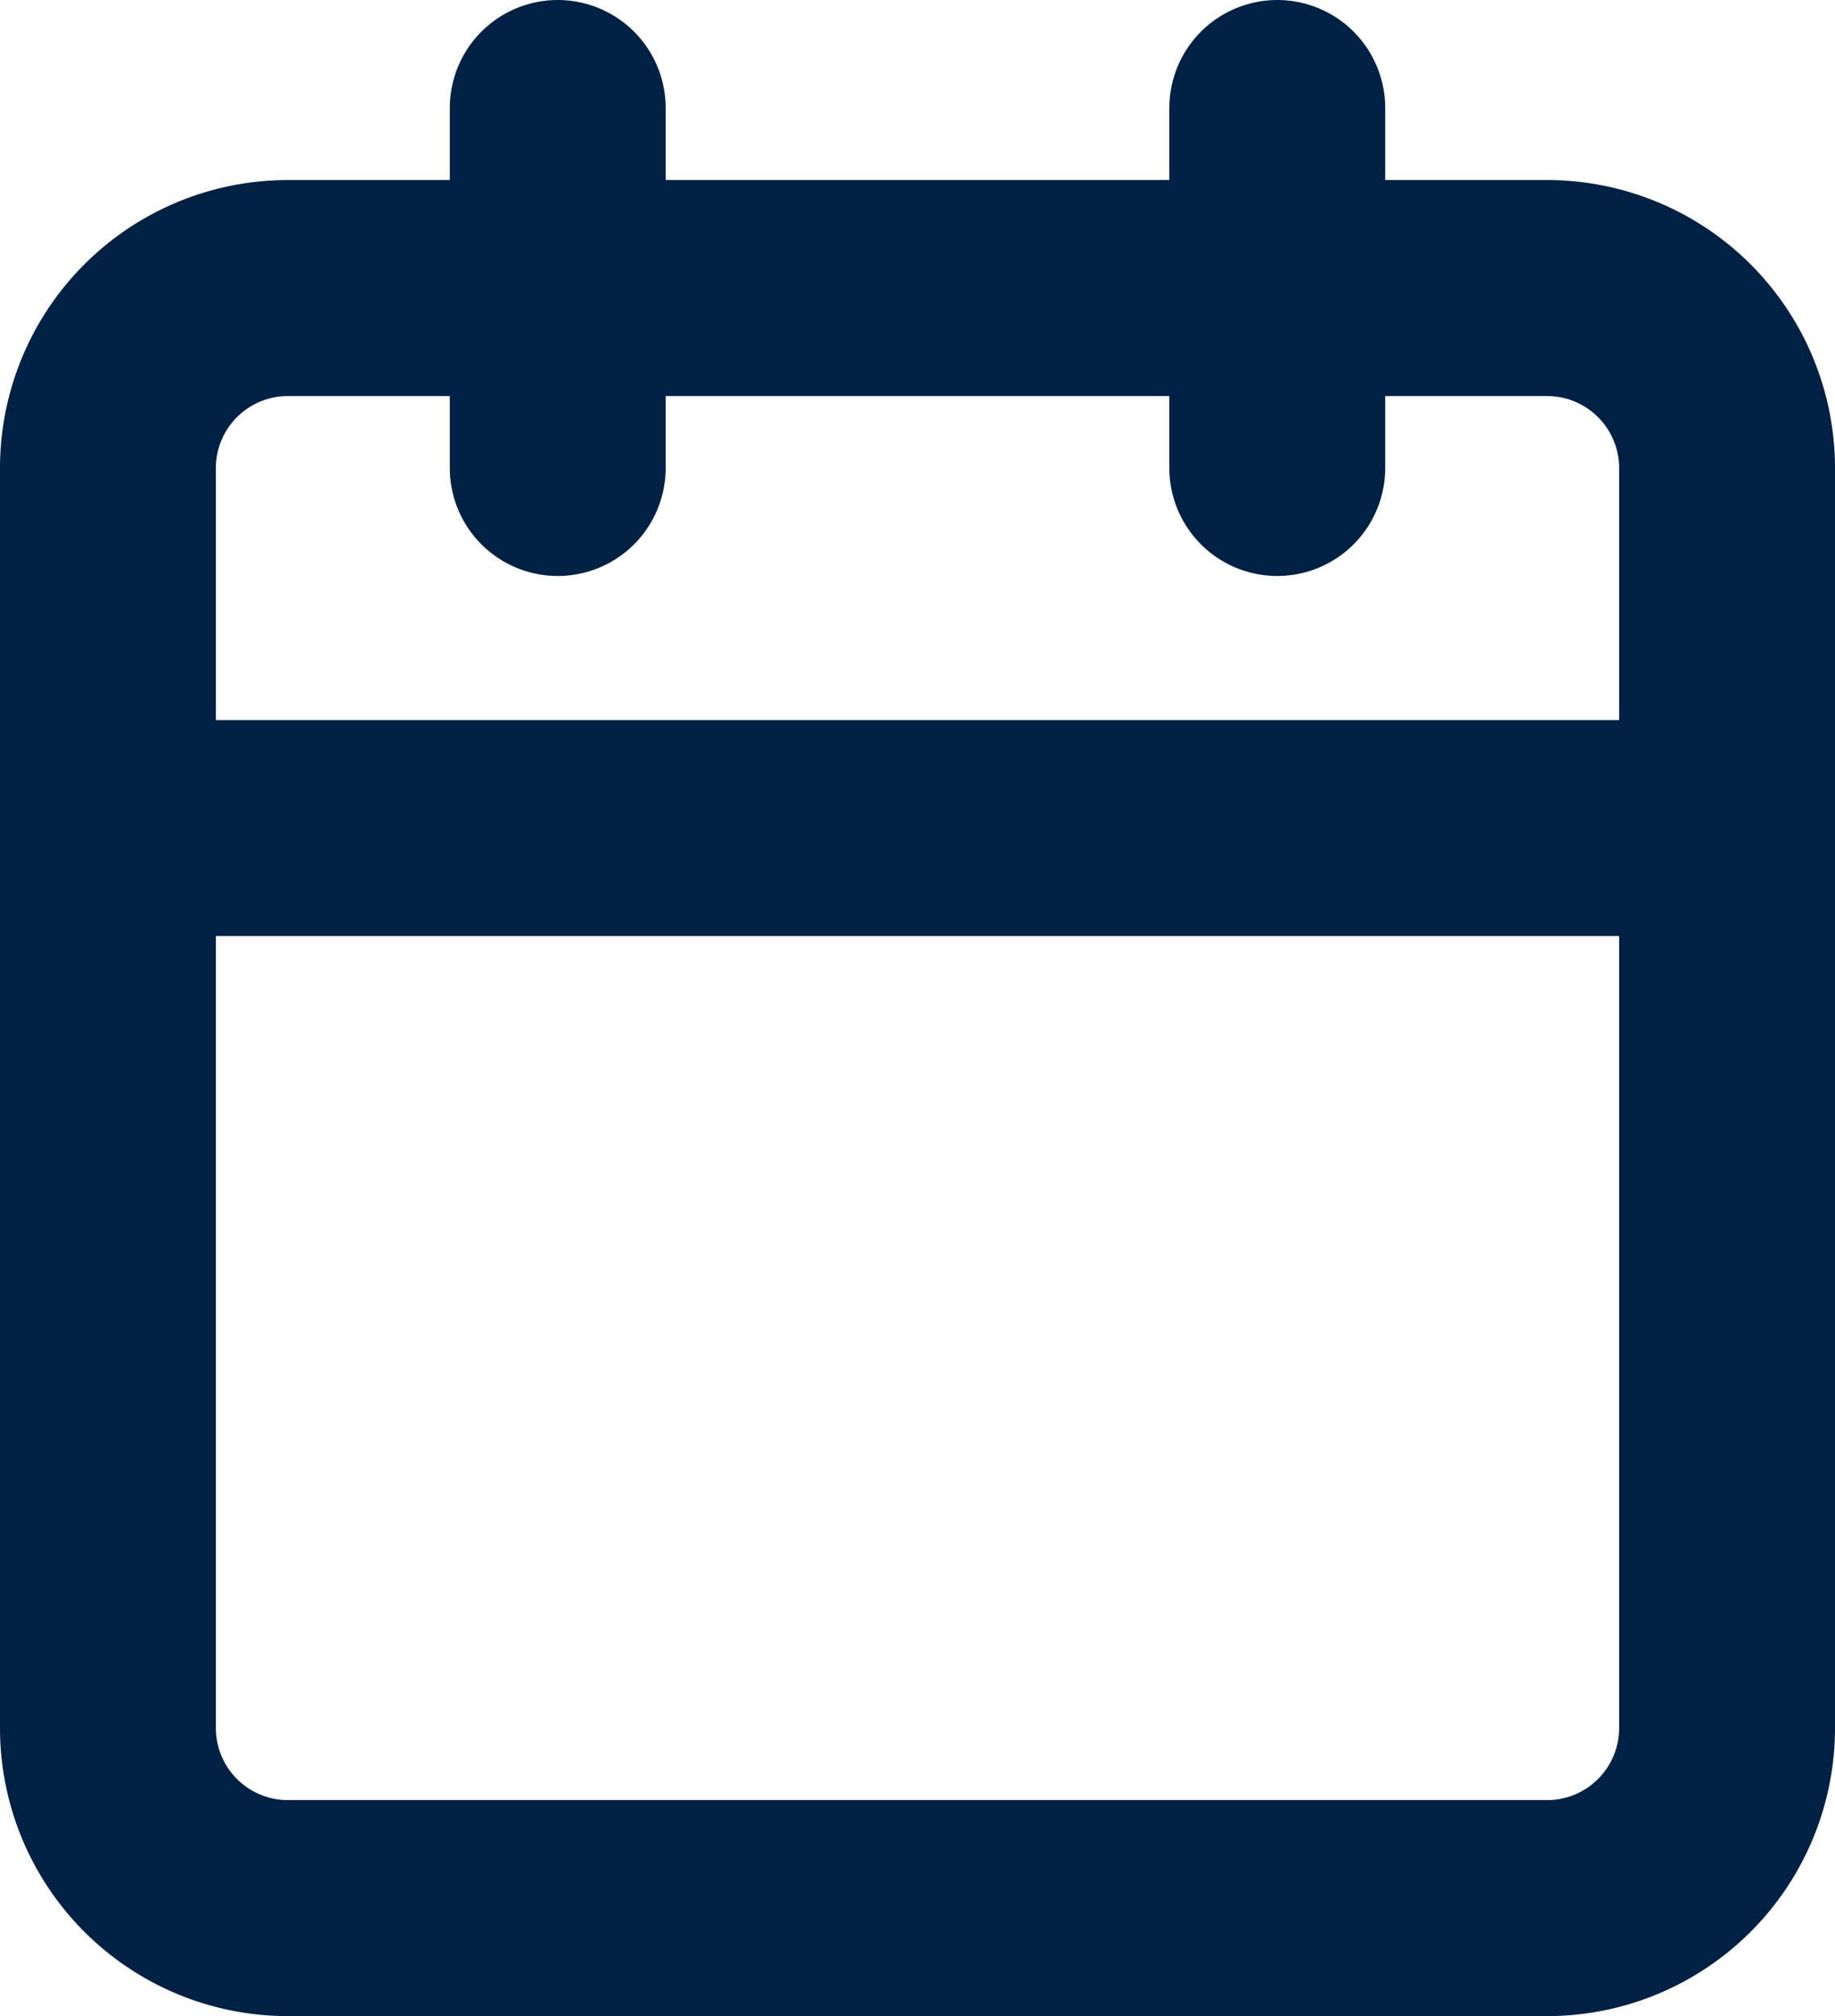 <svg xmlns="http://www.w3.org/2000/svg" width="17" height="18.667" viewBox="0 0 17 18.667">
  <g id="Icon_feather-calendar" data-name="Icon feather-calendar" transform="translate(1 1)">
    <path id="Path_75" data-name="Path 75" d="M6.167,6H17.833A1.667,1.667,0,0,1,19.5,7.667V19.333A1.667,1.667,0,0,1,17.833,21H6.167A1.667,1.667,0,0,1,4.5,19.333V7.667A1.667,1.667,0,0,1,6.167,6Z" transform="translate(-4.5 -4.333)" fill="none" stroke="#002144" stroke-linecap="round" stroke-linejoin="round" stroke-width="2"/>
    <path id="Path_76" data-name="Path 76" d="M24,3V6.333" transform="translate(-13.167 -3)" fill="none" stroke="#002144" stroke-linecap="round" stroke-linejoin="round" stroke-width="2"/>
    <path id="Path_77" data-name="Path 77" d="M12,3V6.333" transform="translate(-7.833 -3)" fill="none" stroke="#002144" stroke-linecap="round" stroke-linejoin="round" stroke-width="2"/>
    <path id="Path_78" data-name="Path 78" d="M4.5,15h15" transform="translate(-4.5 -8.333)" fill="none" stroke="#002144" stroke-linecap="round" stroke-linejoin="round" stroke-width="2"/>
  </g>
</svg>
